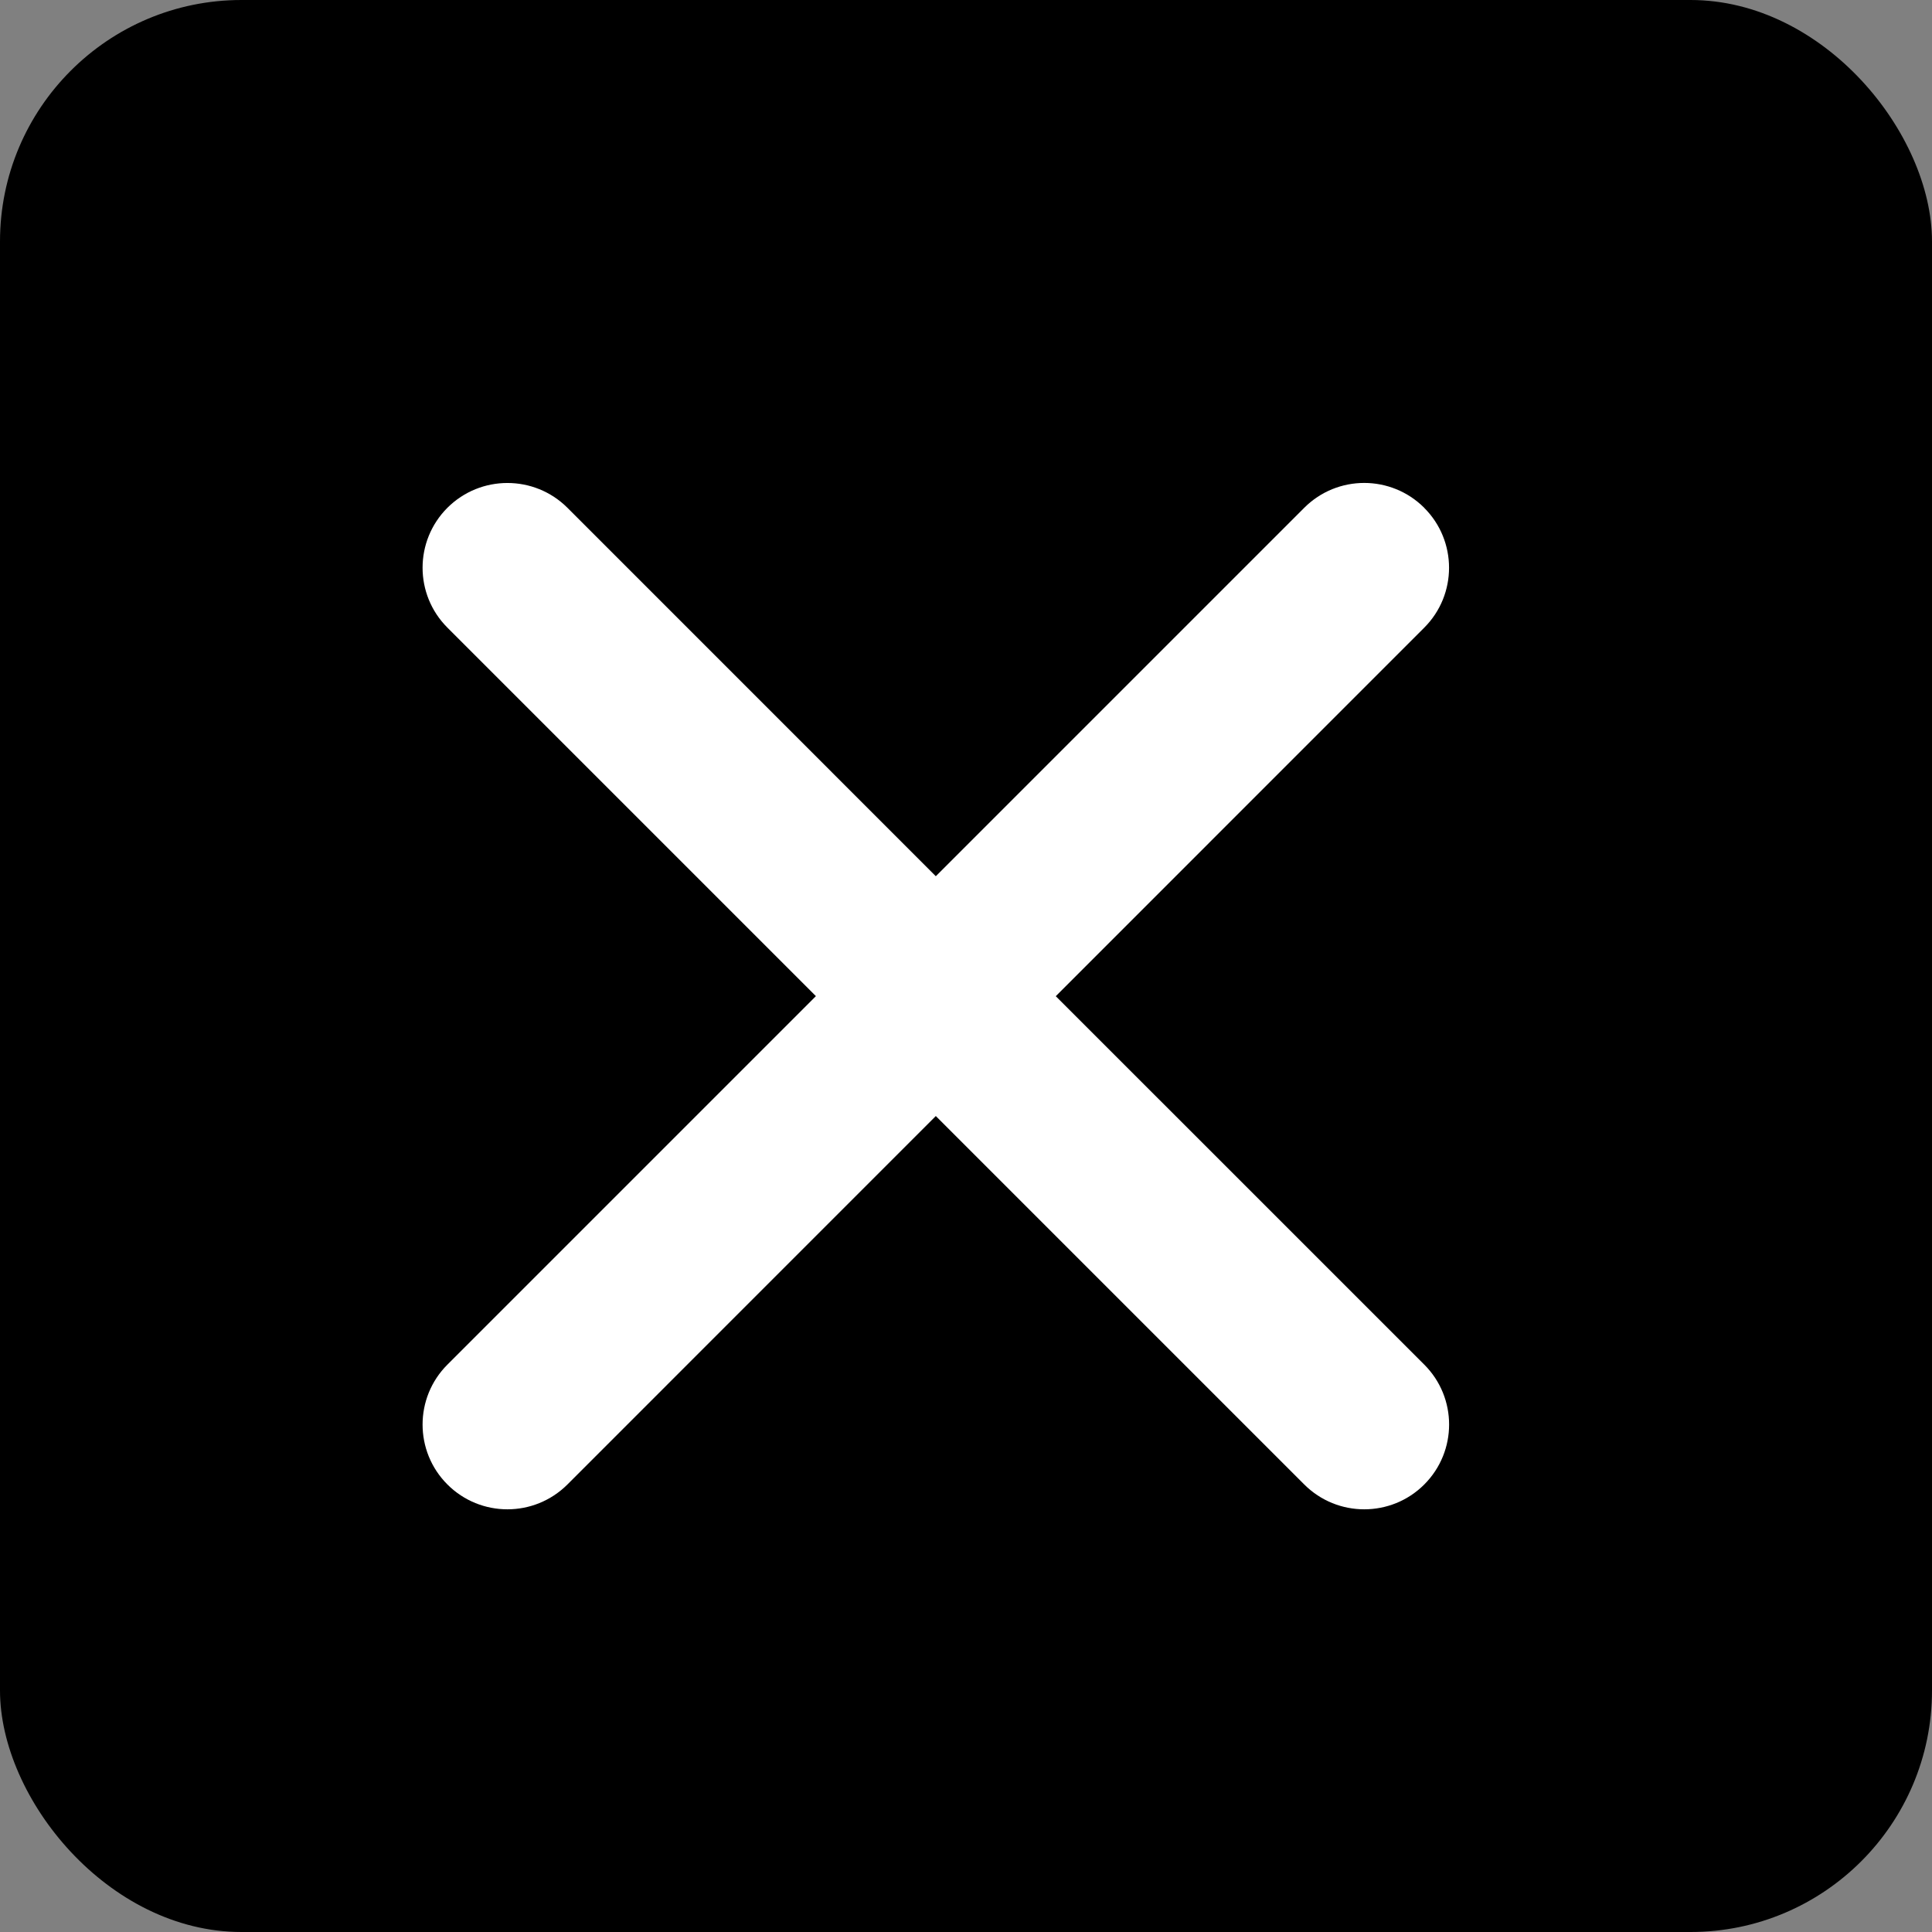 <svg width="32" height="32" viewBox="0 0 32 32" fill="none" xmlns="http://www.w3.org/2000/svg">
<rect x="0" y="0" width="32" height="32" fill="#808080" stroke="none"/>
<rect width="32" height="32" rx="4" fill="black"/>
<path d="M23.589 8.41C23.04 7.862 22.151 7.862 21.603 8.41L15.5 14.513L9.398 8.41C8.849 7.863 7.96 7.863 7.411 8.41C6.862 8.959 6.862 9.848 7.411 10.396L13.514 16.499L7.411 22.602C6.862 23.15 6.862 24.04 7.411 24.588C7.685 24.862 8.045 24.999 8.404 24.999C8.764 24.999 9.123 24.862 9.398 24.588L15.5 18.485L21.603 24.588C21.877 24.862 22.237 24.999 22.596 24.999C22.956 24.999 23.316 24.862 23.59 24.588C24.139 24.039 24.139 23.15 23.59 22.602L17.487 16.5L23.589 10.397C24.138 9.849 24.138 8.959 23.589 8.411V8.41Z" fill="white"/>
</svg>
